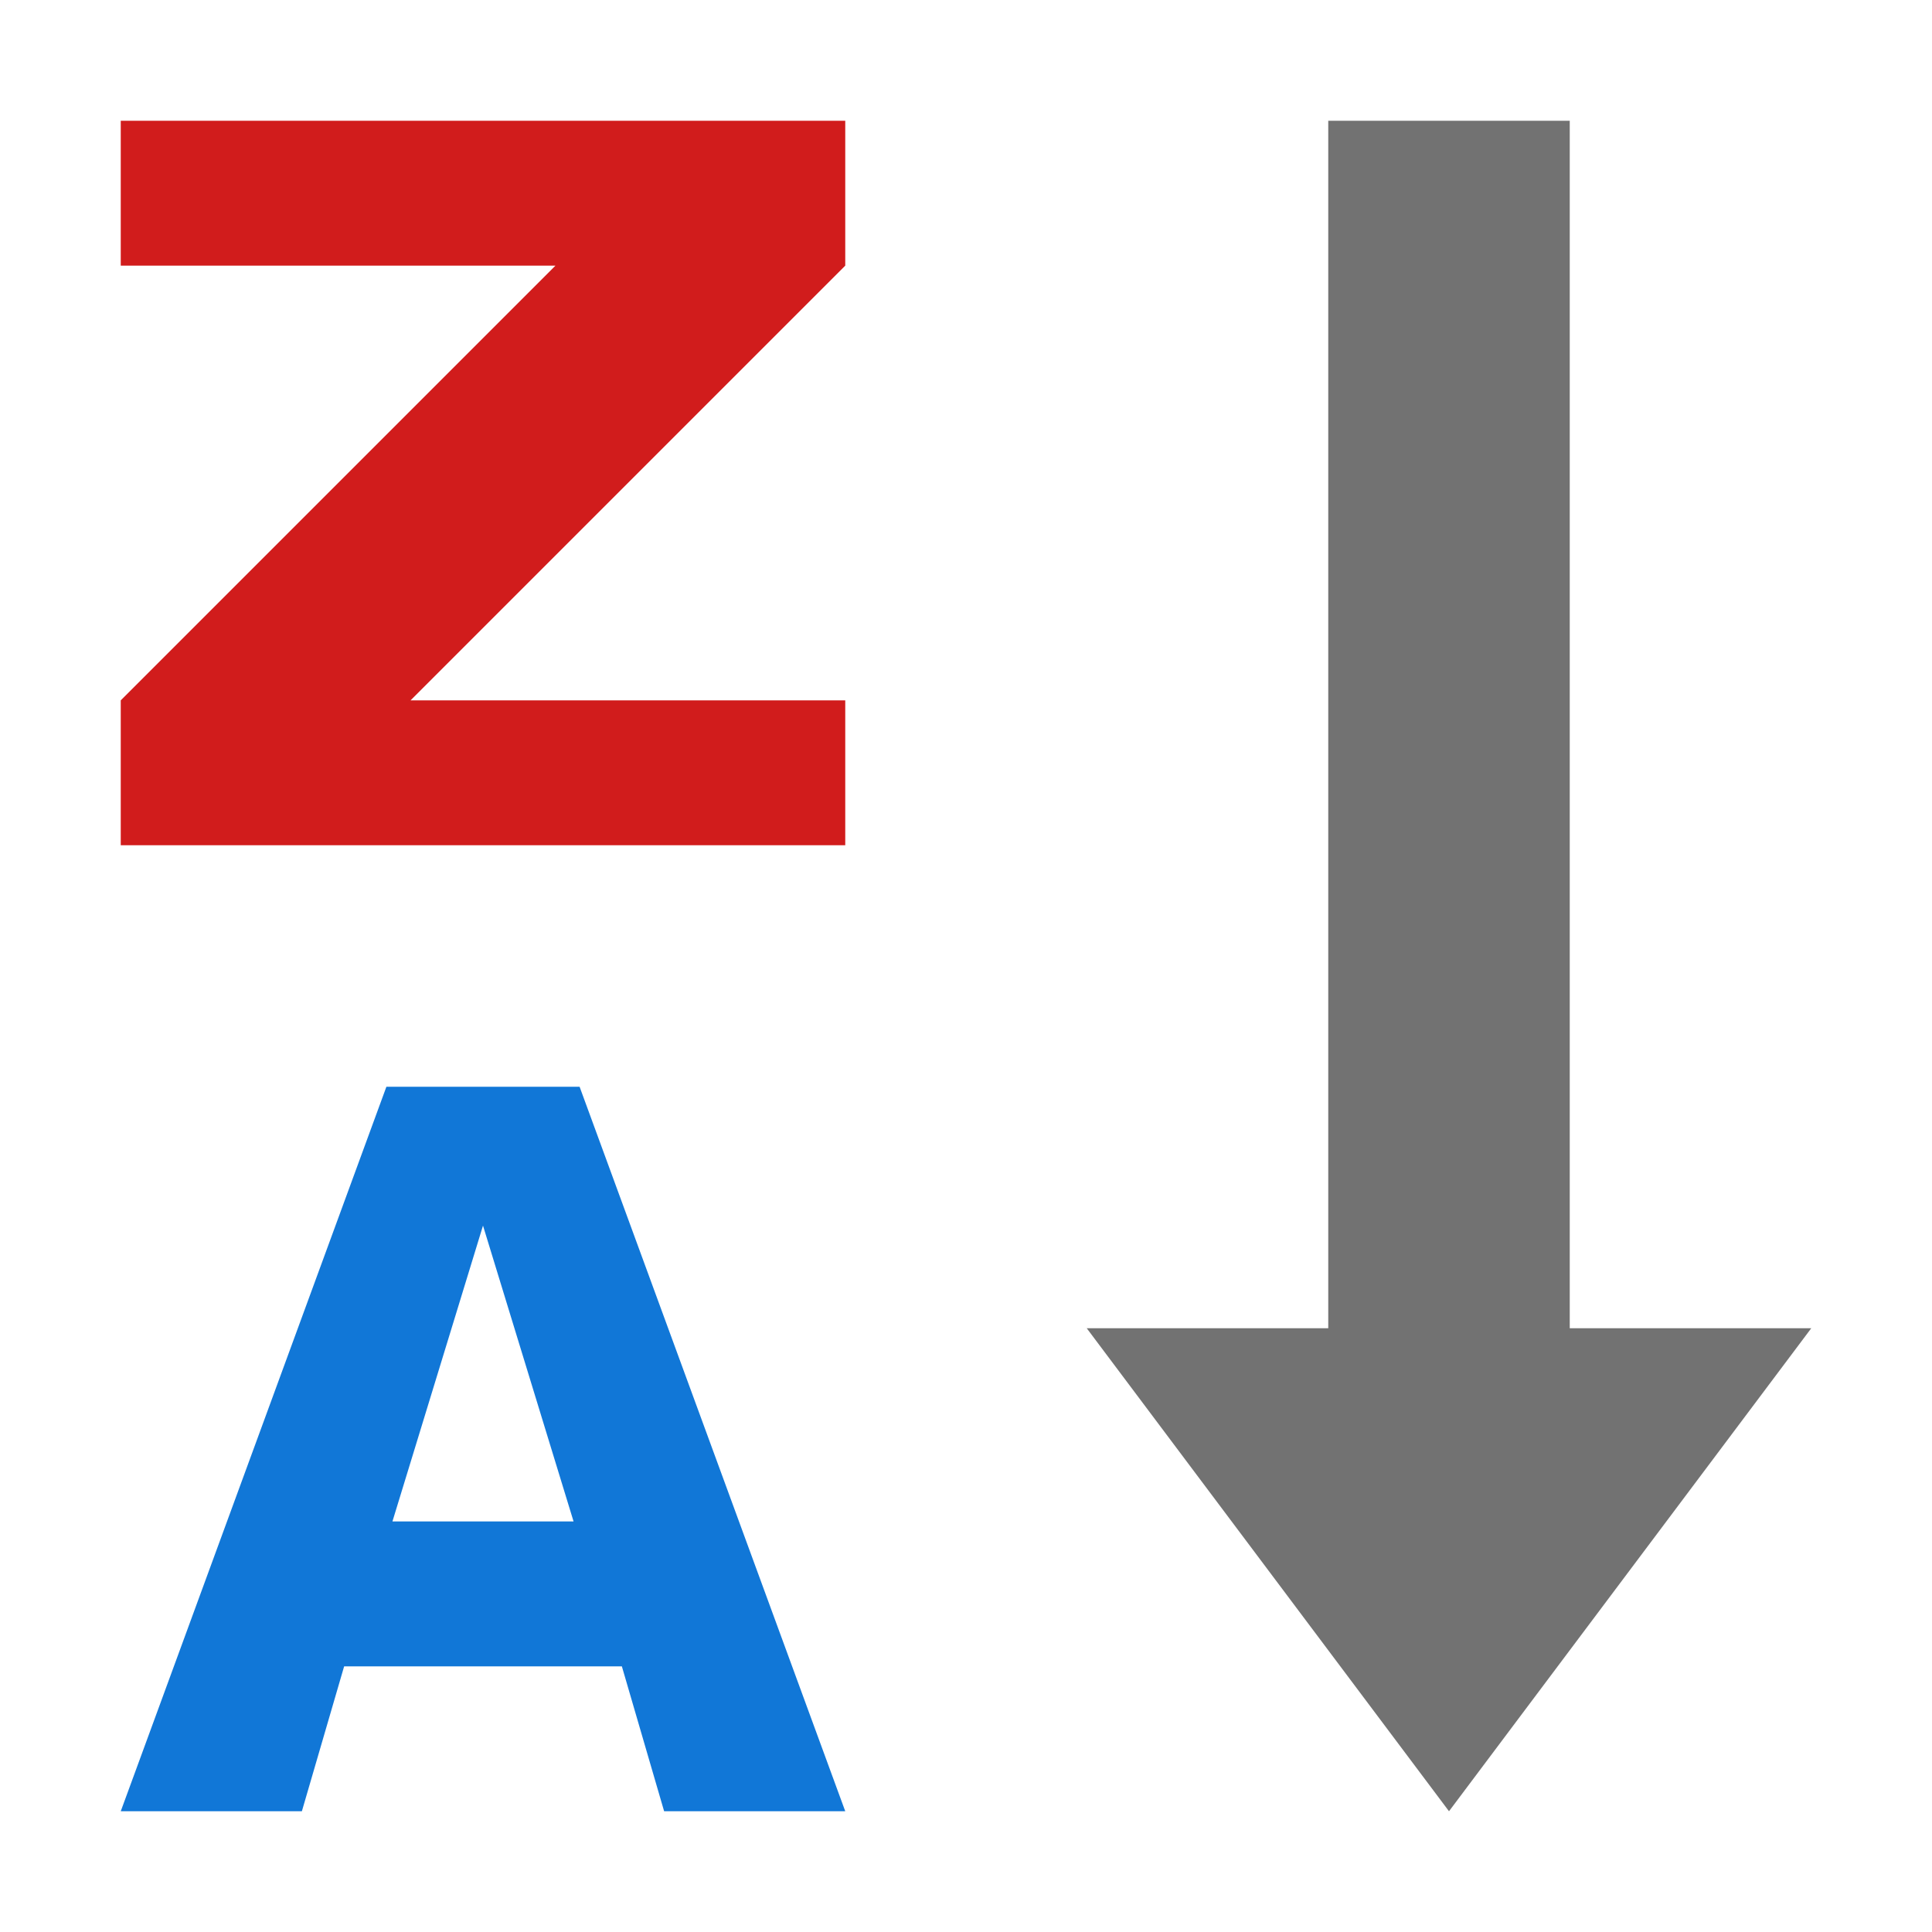 <?xml version="1.0" encoding="utf-8"?>
<!-- Generator: Adobe Illustrator 21.0.2, SVG Export Plug-In . SVG Version: 6.00 Build 0)  -->
<!DOCTYPE svg PUBLIC "-//W3C//DTD SVG 1.1//EN" "http://www.w3.org/Graphics/SVG/1.1/DTD/svg11.dtd">
<svg version="1.1" xmlns="http://www.w3.org/2000/svg" xmlns:xlink="http://www.w3.org/1999/xlink" x="0px" y="0px"
	 viewBox="0 0 32 32" style="enable-background:new 0 0 32 32;" xml:space="preserve">
<style type="text/css">
	.Red{fill:#D11C1C;}
	.Blue{fill:#1177D7;}
	.Black{fill:#727272;}
	.st0{opacity:0.35;fill:#727272;}
	.st1{opacity:0.5;}
	.st2{fill:#727272;}
</style>
<g id="Background">
	<polygon class="Black" points="18,22 24,30 30,22 26,22 26,2 22,2 22,22 	"/>
	<path class="Blue" d="M10.3,27.6H5.7L5,30H2l4.4-12h3.2L14,30h-3L10.3,27.6z M6.5,25.2h3L8,20.3L6.5,25.2z"/>
	<path class="Red" d="M2,2h12v2.4l-7.2,7.2H14V14H2v-2.4l7.2-7.2H2V2z"/>
</g>
<g id="Layer_2">
</g>
</svg>
